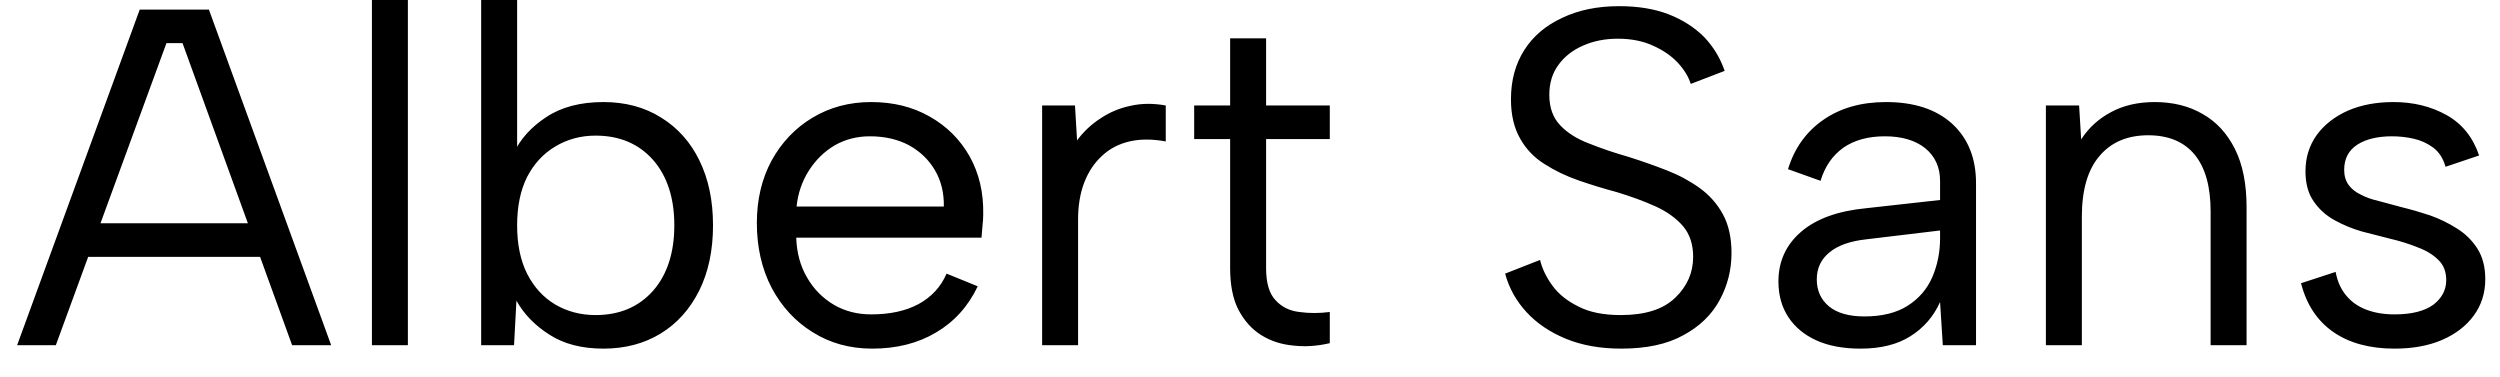 <svg width="73" height="11" viewBox="0 0 73 11" fill="none" xmlns="http://www.w3.org/2000/svg">
<path d="M8.53 10.08L5.33 1.26H4.86L1.63 10.08H0.5L4.08 0.28H6.1L9.67 10.08H8.53ZM2.25 7.5V6.52H7.96V7.5H2.25ZM10.86 10.08V0H11.91V10.08H10.86ZM15.1 4.51L14.99 4.49C15.19 4.063 15.51 3.707 15.95 3.42C16.39 3.127 16.947 2.98 17.62 2.98C18.26 2.98 18.82 3.13 19.3 3.43C19.787 3.73 20.16 4.147 20.42 4.68C20.687 5.22 20.82 5.853 20.82 6.58C20.82 7.307 20.687 7.94 20.42 8.48C20.147 9.027 19.77 9.447 19.29 9.74C18.81 10.033 18.253 10.18 17.62 10.18C16.987 10.18 16.46 10.043 16.04 9.77C15.62 9.503 15.3 9.173 15.08 8.78L15.01 10.08H14.05V0H15.1V4.51ZM19.69 6.58C19.69 5.78 19.483 5.143 19.07 4.67C18.65 4.197 18.09 3.96 17.39 3.96C16.957 3.96 16.563 4.067 16.21 4.28C15.863 4.487 15.59 4.783 15.39 5.17C15.197 5.557 15.1 6.027 15.1 6.58C15.1 7.133 15.197 7.603 15.39 7.99C15.59 8.383 15.863 8.683 16.21 8.89C16.563 9.097 16.957 9.2 17.39 9.2C18.09 9.2 18.65 8.963 19.07 8.49C19.483 8.017 19.69 7.38 19.69 6.58ZM25.47 10.18C24.817 10.18 24.237 10.02 23.73 9.7C23.223 9.387 22.823 8.953 22.53 8.4C22.243 7.847 22.1 7.217 22.1 6.51C22.1 5.83 22.243 5.223 22.53 4.69C22.823 4.157 23.22 3.74 23.72 3.44C24.227 3.133 24.8 2.98 25.44 2.98C26.08 2.98 26.647 3.12 27.14 3.4C27.64 3.68 28.03 4.067 28.31 4.56C28.59 5.06 28.723 5.627 28.71 6.26C28.71 6.36 28.703 6.467 28.69 6.58C28.683 6.693 28.673 6.813 28.66 6.94H23.25C23.263 7.38 23.37 7.77 23.57 8.11C23.763 8.443 24.023 8.707 24.35 8.9C24.67 9.087 25.033 9.18 25.44 9.18C25.987 9.18 26.447 9.08 26.82 8.88C27.2 8.673 27.473 8.377 27.64 7.99L28.55 8.36C28.27 8.947 27.863 9.397 27.33 9.71C26.803 10.023 26.183 10.18 25.47 10.18ZM23.26 6.03H27.56C27.567 5.63 27.48 5.277 27.3 4.97C27.12 4.663 26.867 4.42 26.54 4.24C26.213 4.067 25.833 3.98 25.4 3.98C25.027 3.98 24.687 4.067 24.38 4.24C24.073 4.42 23.82 4.667 23.62 4.98C23.42 5.293 23.3 5.643 23.26 6.03ZM30.43 10.08V3.08H31.39L31.45 4.1C31.637 3.847 31.863 3.633 32.13 3.46C32.397 3.28 32.69 3.157 33.01 3.09C33.33 3.017 33.673 3.013 34.04 3.08V4.13C33.647 4.057 33.293 4.057 32.98 4.13C32.667 4.203 32.4 4.343 32.18 4.55C31.953 4.757 31.78 5.017 31.66 5.33C31.54 5.643 31.48 6.003 31.48 6.41V10.08H30.43ZM34.87 3.08H35.92V1.12H36.97V3.08H38.83V4.06H36.97V7.83C36.97 8.257 37.06 8.567 37.24 8.76C37.42 8.96 37.653 9.077 37.94 9.11C38.227 9.15 38.523 9.15 38.83 9.11V10.02C38.463 10.107 38.107 10.13 37.76 10.09C37.407 10.057 37.093 9.953 36.82 9.78C36.547 9.607 36.327 9.36 36.16 9.04C36 8.727 35.92 8.323 35.92 7.83V4.06H34.87V3.08ZM43.95 7.99L44.97 7.59C45.03 7.843 45.15 8.093 45.33 8.34C45.51 8.587 45.763 8.79 46.09 8.95C46.41 9.117 46.823 9.2 47.33 9.2C48.043 9.2 48.573 9.03 48.92 8.69C49.267 8.357 49.44 7.96 49.44 7.5C49.44 7.14 49.343 6.843 49.15 6.61C48.95 6.377 48.683 6.183 48.35 6.03C48.01 5.877 47.63 5.737 47.21 5.61C46.837 5.51 46.467 5.397 46.1 5.27C45.733 5.143 45.4 4.983 45.1 4.79C44.8 4.603 44.563 4.357 44.39 4.05C44.21 3.737 44.12 3.353 44.12 2.9C44.12 2.347 44.25 1.867 44.51 1.46C44.77 1.053 45.14 0.74 45.62 0.52C46.093 0.293 46.647 0.18 47.28 0.18C47.833 0.18 48.317 0.26 48.73 0.42C49.137 0.58 49.48 0.8 49.76 1.08C50.033 1.367 50.233 1.697 50.36 2.07L49.37 2.45C49.303 2.237 49.177 2.03 48.99 1.83C48.803 1.63 48.56 1.463 48.26 1.33C47.967 1.197 47.627 1.13 47.24 1.13C46.867 1.13 46.53 1.197 46.23 1.33C45.923 1.463 45.683 1.65 45.51 1.89C45.33 2.13 45.24 2.423 45.24 2.77C45.24 3.143 45.347 3.44 45.56 3.66C45.767 3.88 46.047 4.057 46.4 4.19C46.747 4.33 47.13 4.46 47.55 4.58C47.93 4.7 48.3 4.83 48.66 4.97C49.02 5.11 49.343 5.283 49.63 5.49C49.917 5.697 50.143 5.953 50.31 6.26C50.477 6.567 50.56 6.943 50.56 7.39C50.56 7.883 50.443 8.343 50.21 8.77C49.977 9.197 49.623 9.537 49.15 9.79C48.683 10.05 48.08 10.18 47.34 10.18C46.727 10.18 46.187 10.083 45.72 9.89C45.253 9.697 44.87 9.437 44.57 9.11C44.27 8.783 44.063 8.41 43.95 7.99ZM57.7 10.08H56.73L56.65 8.82C56.457 9.247 56.167 9.58 55.78 9.82C55.4 10.06 54.917 10.18 54.33 10.18C53.823 10.18 53.393 10.1 53.04 9.94C52.687 9.78 52.413 9.553 52.22 9.26C52.027 8.967 51.93 8.62 51.93 8.22C51.93 7.633 52.15 7.15 52.59 6.77C53.03 6.39 53.663 6.16 54.49 6.08L56.65 5.84V5.28C56.65 4.887 56.507 4.57 56.22 4.33C55.927 4.097 55.533 3.98 55.04 3.98C54.553 3.98 54.15 4.09 53.83 4.31C53.51 4.537 53.287 4.86 53.16 5.28L52.21 4.94C52.397 4.327 52.74 3.847 53.24 3.5C53.74 3.153 54.35 2.98 55.07 2.98C55.897 2.98 56.543 3.193 57.01 3.62C57.47 4.047 57.7 4.623 57.7 5.35V10.08ZM56.65 6.96V6.73L54.48 6.99C54.013 7.043 53.66 7.17 53.42 7.37C53.173 7.57 53.05 7.833 53.05 8.16C53.05 8.487 53.17 8.75 53.41 8.95C53.65 9.143 53.993 9.24 54.44 9.24C54.953 9.24 55.373 9.137 55.7 8.93C56.027 8.723 56.267 8.447 56.42 8.1C56.573 7.747 56.65 7.367 56.65 6.96ZM59.74 10.08V3.08H60.71L60.77 4.07C60.99 3.73 61.283 3.463 61.65 3.27C62.01 3.077 62.433 2.98 62.92 2.98C63.453 2.98 63.92 3.097 64.32 3.33C64.72 3.557 65.033 3.897 65.26 4.35C65.487 4.803 65.6 5.37 65.6 6.05V10.08H64.55V6.17C64.55 5.443 64.393 4.89 64.08 4.51C63.767 4.137 63.317 3.95 62.73 3.95C62.123 3.95 61.65 4.15 61.31 4.55C60.963 4.95 60.79 5.543 60.79 6.33V10.08H59.74ZM67.19 8.27L68.2 7.94C68.253 8.22 68.357 8.45 68.51 8.63C68.657 8.81 68.85 8.947 69.09 9.04C69.33 9.133 69.607 9.18 69.92 9.18C70.413 9.18 70.79 9.087 71.05 8.9C71.303 8.707 71.43 8.467 71.43 8.18C71.43 7.933 71.353 7.737 71.2 7.59C71.047 7.437 70.843 7.313 70.59 7.22C70.343 7.12 70.063 7.033 69.75 6.96C69.51 6.9 69.25 6.833 68.97 6.76C68.69 6.68 68.423 6.57 68.17 6.43C67.917 6.29 67.713 6.107 67.56 5.88C67.4 5.653 67.32 5.36 67.32 5C67.32 4.6 67.43 4.247 67.65 3.94C67.87 3.64 68.173 3.403 68.56 3.23C68.947 3.063 69.39 2.98 69.89 2.98C70.47 2.98 70.987 3.107 71.44 3.36C71.893 3.613 72.21 4.007 72.39 4.54L71.41 4.87C71.343 4.63 71.223 4.443 71.05 4.31C70.877 4.183 70.687 4.097 70.48 4.05C70.267 4.003 70.057 3.98 69.85 3.98C69.43 3.98 69.093 4.06 68.84 4.22C68.58 4.387 68.45 4.633 68.45 4.96C68.45 5.133 68.493 5.28 68.58 5.4C68.66 5.513 68.777 5.607 68.93 5.68C69.077 5.76 69.253 5.823 69.46 5.87C69.667 5.923 69.89 5.983 70.13 6.05C70.403 6.117 70.68 6.197 70.96 6.29C71.24 6.39 71.5 6.517 71.74 6.67C71.987 6.823 72.187 7.02 72.34 7.26C72.493 7.5 72.57 7.797 72.57 8.15C72.57 8.557 72.457 8.913 72.23 9.22C72.01 9.52 71.7 9.757 71.3 9.93C70.907 10.097 70.447 10.18 69.92 10.18C69.2 10.18 68.607 10.02 68.14 9.7C67.667 9.373 67.35 8.897 67.19 8.27Z" fill="black"/>
</svg>
